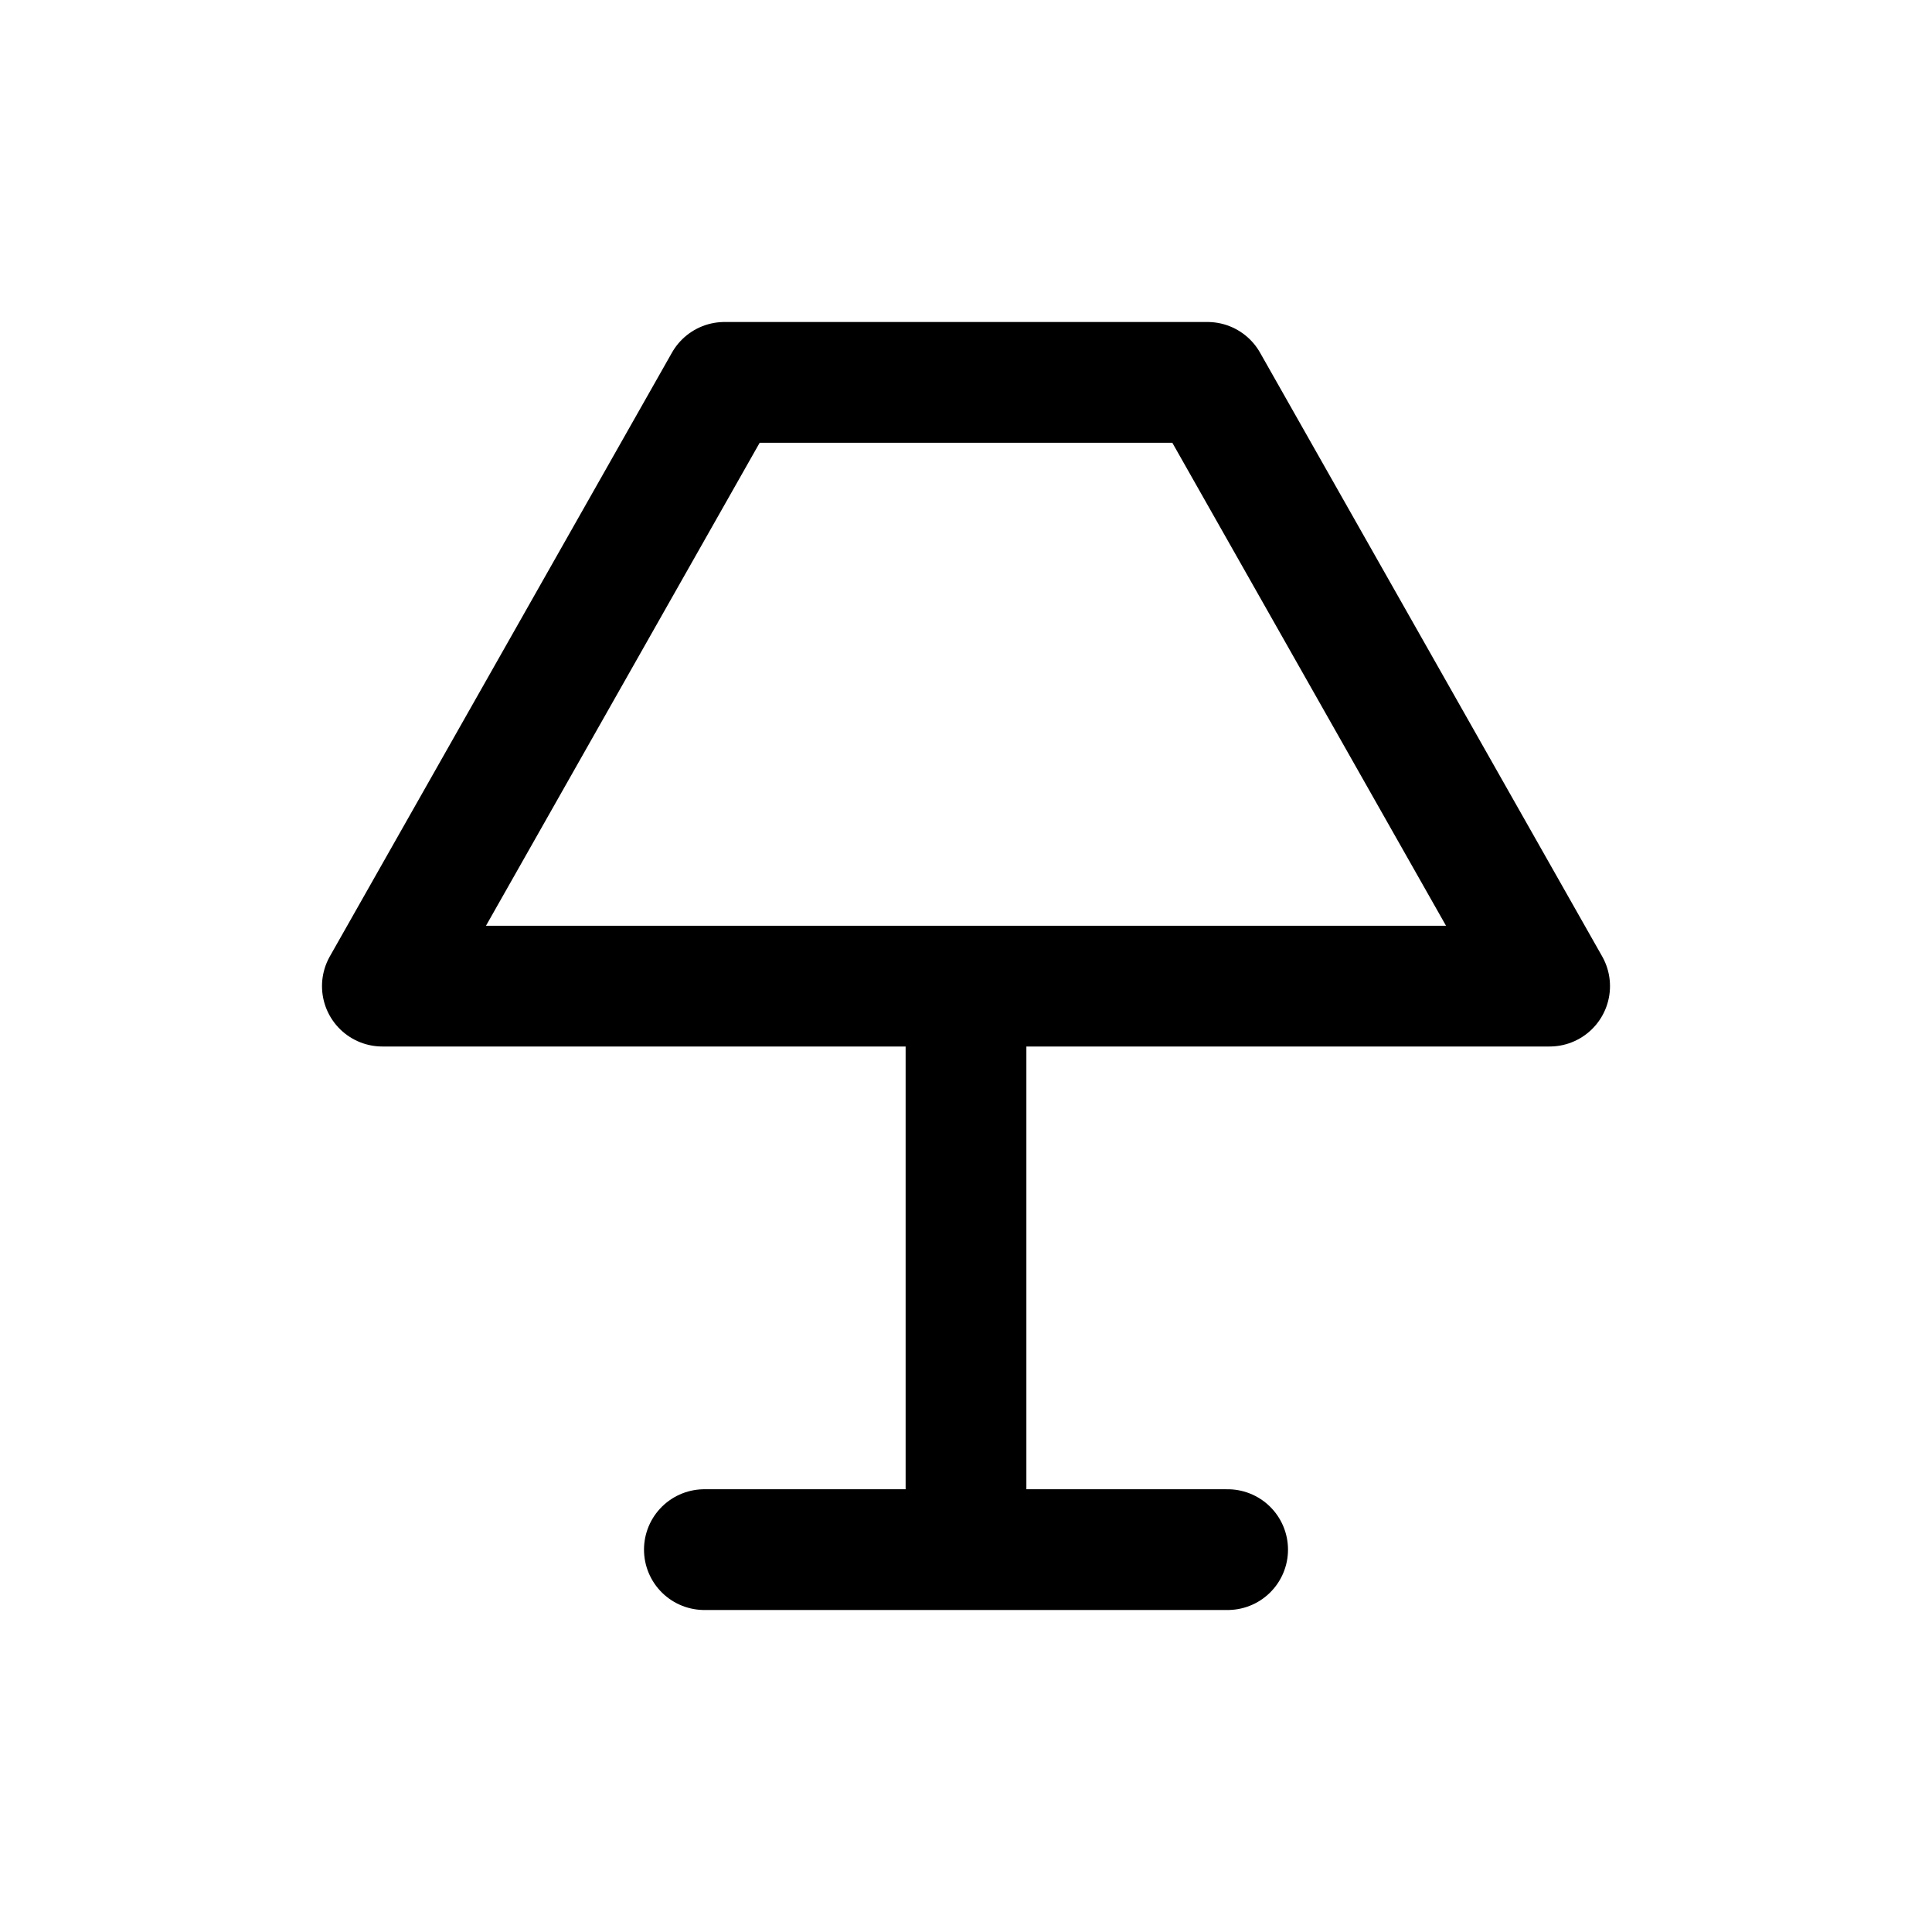 <svg width="24" height="24" viewBox="0 0 24 24" fill="none" xmlns="http://www.w3.org/2000/svg">
<path d="M15 4.75H9L4.75 12.25H19.25L15 4.75Z" stroke="currentColor" stroke-width="1.5" stroke-linecap="round" stroke-linejoin="round"/>
<path d="M12 12.5V19.25M12 19.25H8.75M12 19.25H15.25" stroke="currentColor" stroke-width="1.5" stroke-linecap="round" stroke-linejoin="round"/>
</svg>
